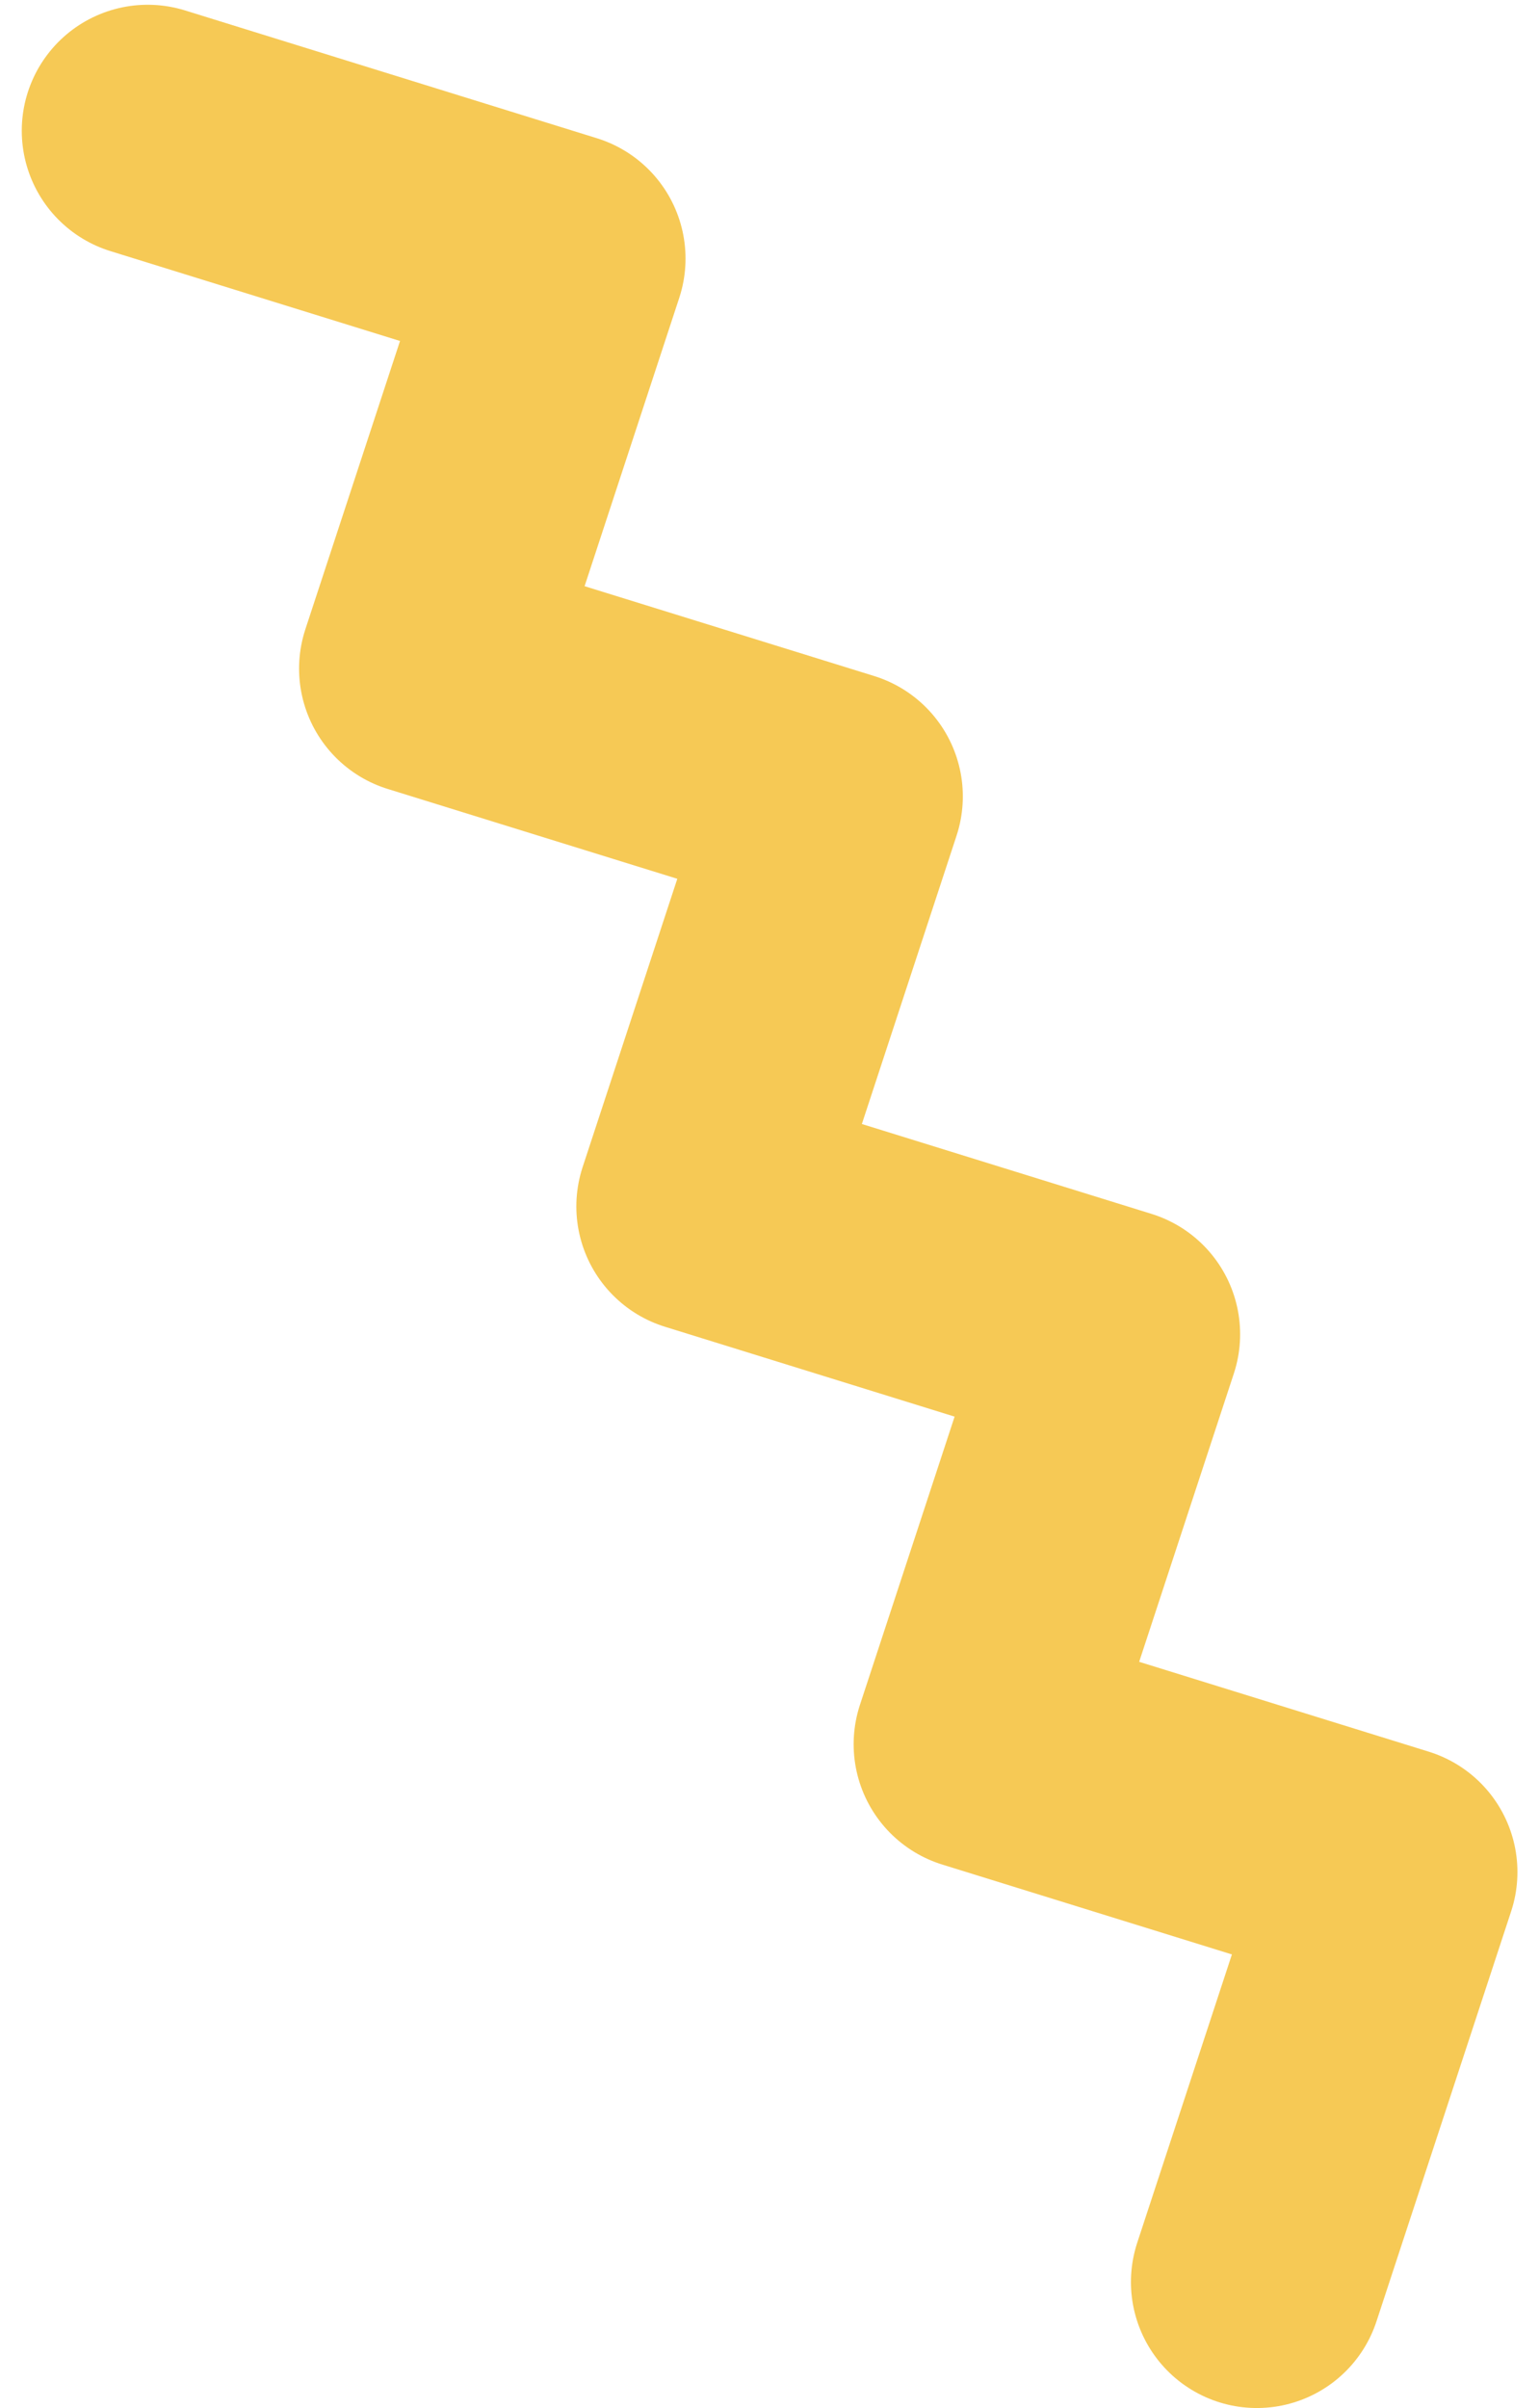 <svg width="55" height="86" viewBox="0 0 55 86" fill="none" xmlns="http://www.w3.org/2000/svg">
<path d="M5.278 4.67L19.999 9.235L15.188 23.878L29.909 28.442L25.097 43.085L39.819 47.65L35.007 62.292L49.729 66.857L44.917 81.499" stroke="#F6C955" stroke-width="9" stroke-linecap="round" stroke-linejoin="round"/>
</svg>
